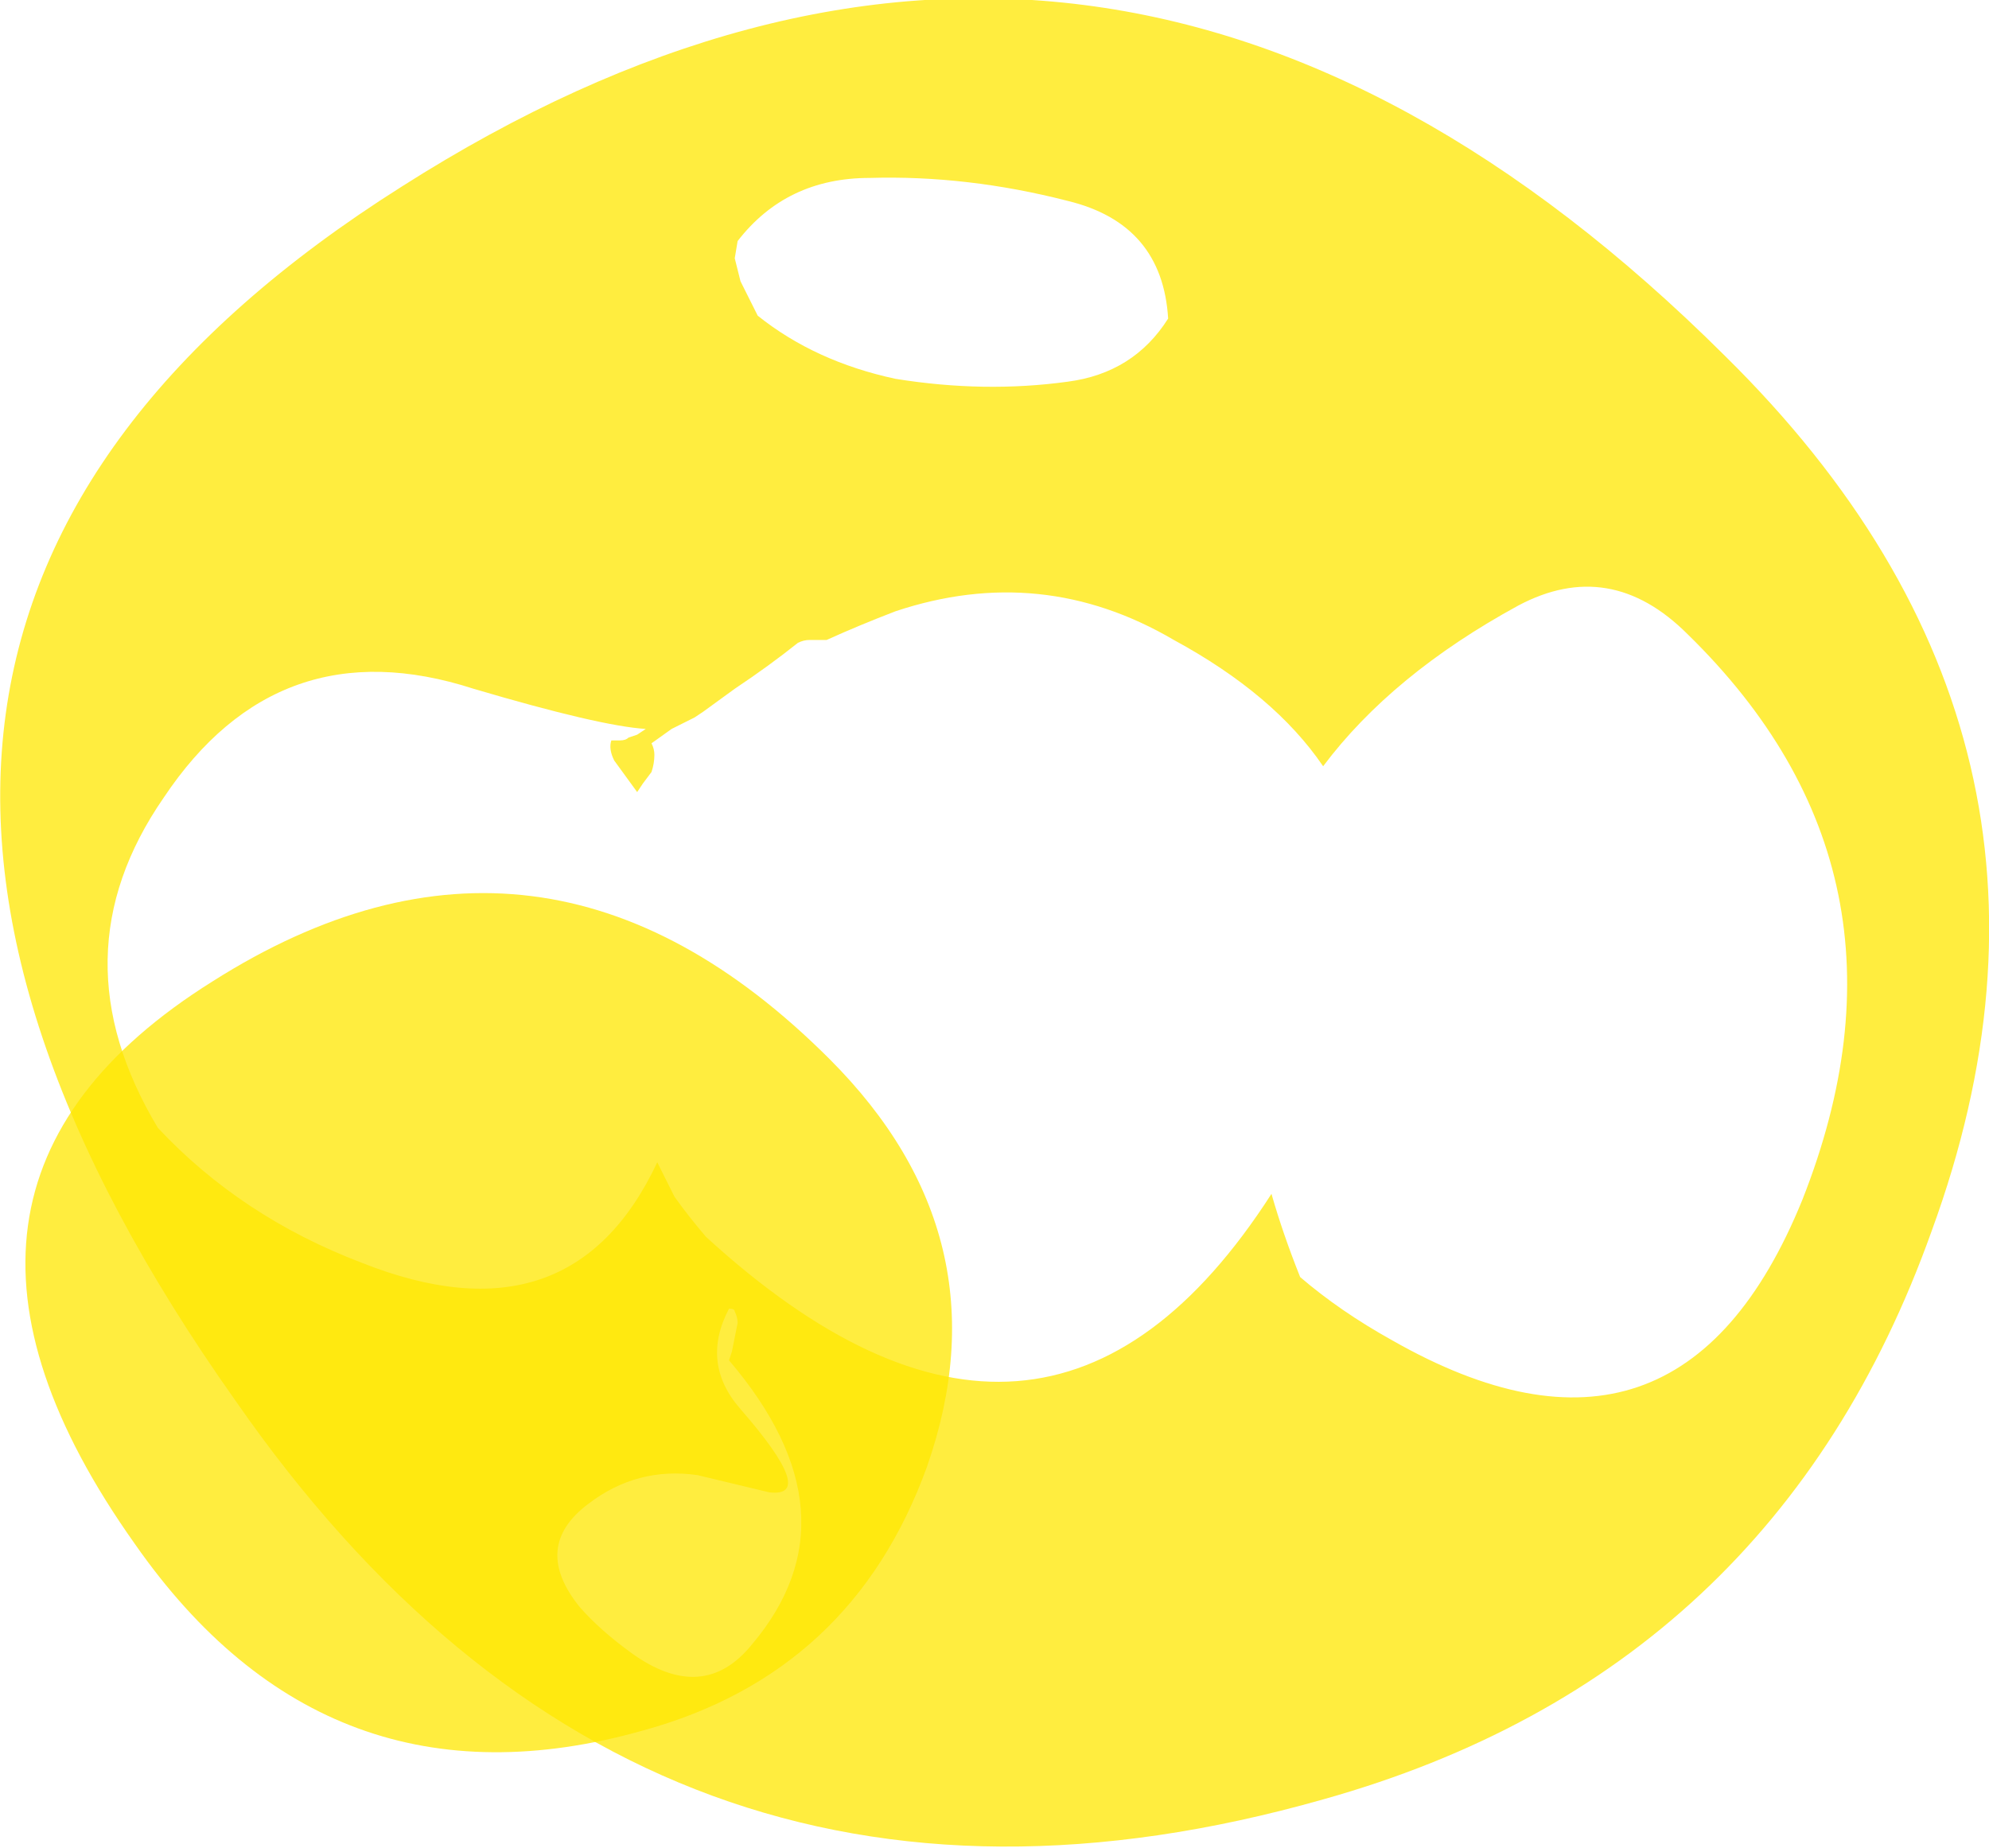 <?xml version="1.0" encoding="UTF-8" standalone="no"?>
<svg xmlns:ffdec="https://www.free-decompiler.com/flash" xmlns:xlink="http://www.w3.org/1999/xlink" ffdec:objectType="shape" height="32.2px" width="34.65px" xmlns="http://www.w3.org/2000/svg">
  <g transform="matrix(1.0, 0.0, 0.0, 1.0, 17.95, 24.95)">
    <path d="M5.1 -11.6 Q4.25 -12.85 2.5 -13.8 0.2 -15.15 -2.35 -14.3 -3.0 -14.05 -3.55 -13.8 L-3.85 -13.8 Q-3.95 -13.8 -4.05 -13.75 -4.55 -13.35 -5.15 -12.95 L-5.7 -12.55 -5.85 -12.45 -6.25 -12.25 -6.6 -12.0 Q-6.55 -11.9 -6.55 -11.8 -6.55 -11.65 -6.6 -11.5 L-6.75 -11.3 -6.85 -11.15 -7.25 -11.7 Q-7.35 -11.9 -7.3 -12.05 L-7.15 -12.05 Q-7.05 -12.05 -7.0 -12.1 L-6.85 -12.15 -6.7 -12.25 Q-7.5 -12.3 -9.7 -12.95 -13.1 -14.05 -15.1 -11.05 -17.0 -8.3 -15.2 -5.3 -13.75 -3.75 -11.65 -2.95 -8.0 -1.5 -6.5 -4.7 L-6.2 -4.1 Q-5.95 -3.75 -5.65 -3.4 0.25 2.0 4.2 -4.15 4.4 -3.45 4.7 -2.7 5.4 -2.1 6.3 -1.6 11.3 1.25 13.45 -4.05 15.7 -9.75 11.45 -13.9 10.1 -15.25 8.5 -14.4 6.3 -13.2 5.1 -11.6 M0.65 -18.3 Q1.8 -18.45 2.4 -19.4 2.3 -21.05 0.65 -21.45 -1.1 -21.9 -2.8 -21.85 -4.25 -21.85 -5.1 -20.75 L-5.15 -20.45 Q-5.1 -20.25 -5.05 -20.05 L-4.75 -19.45 Q-3.75 -18.65 -2.35 -18.35 -0.8 -18.1 0.65 -18.3 M15.7 -3.5 Q12.95 4.2 5.1 6.4 -6.7 9.75 -13.85 -0.55 -23.3 -13.9 -10.95 -21.7 1.3 -29.5 12.1 -18.75 18.85 -12.1 15.7 -3.5 M-5.25 -2.15 Q-5.75 -1.2 -5.05 -0.4 -3.7 1.15 -4.55 1.05 L-5.8 0.75 Q-6.85 0.6 -7.7 1.25 -8.7 2.0 -7.85 3.05 -7.5 3.45 -6.95 3.85 -5.7 4.75 -4.85 3.7 -2.95 1.45 -5.25 -1.25 L-5.2 -1.4 -5.1 -1.9 Q-5.1 -2.0 -5.15 -2.1 -5.15 -2.15 -5.25 -2.15" fill="#ffe700" fill-opacity="0.753" fill-rule="evenodd" stroke="none"/>
    <path d="M-3.5 -6.5 Q-0.4 -3.4 -1.8 0.6 -3.1 4.2 -6.75 5.2 -12.25 6.75 -15.6 1.95 -20.0 -4.25 -14.25 -7.85 -8.5 -11.5 -3.5 -6.5" fill="#ffe700" fill-opacity="0.753" fill-rule="evenodd" stroke="none"/>
  </g>
</svg>
